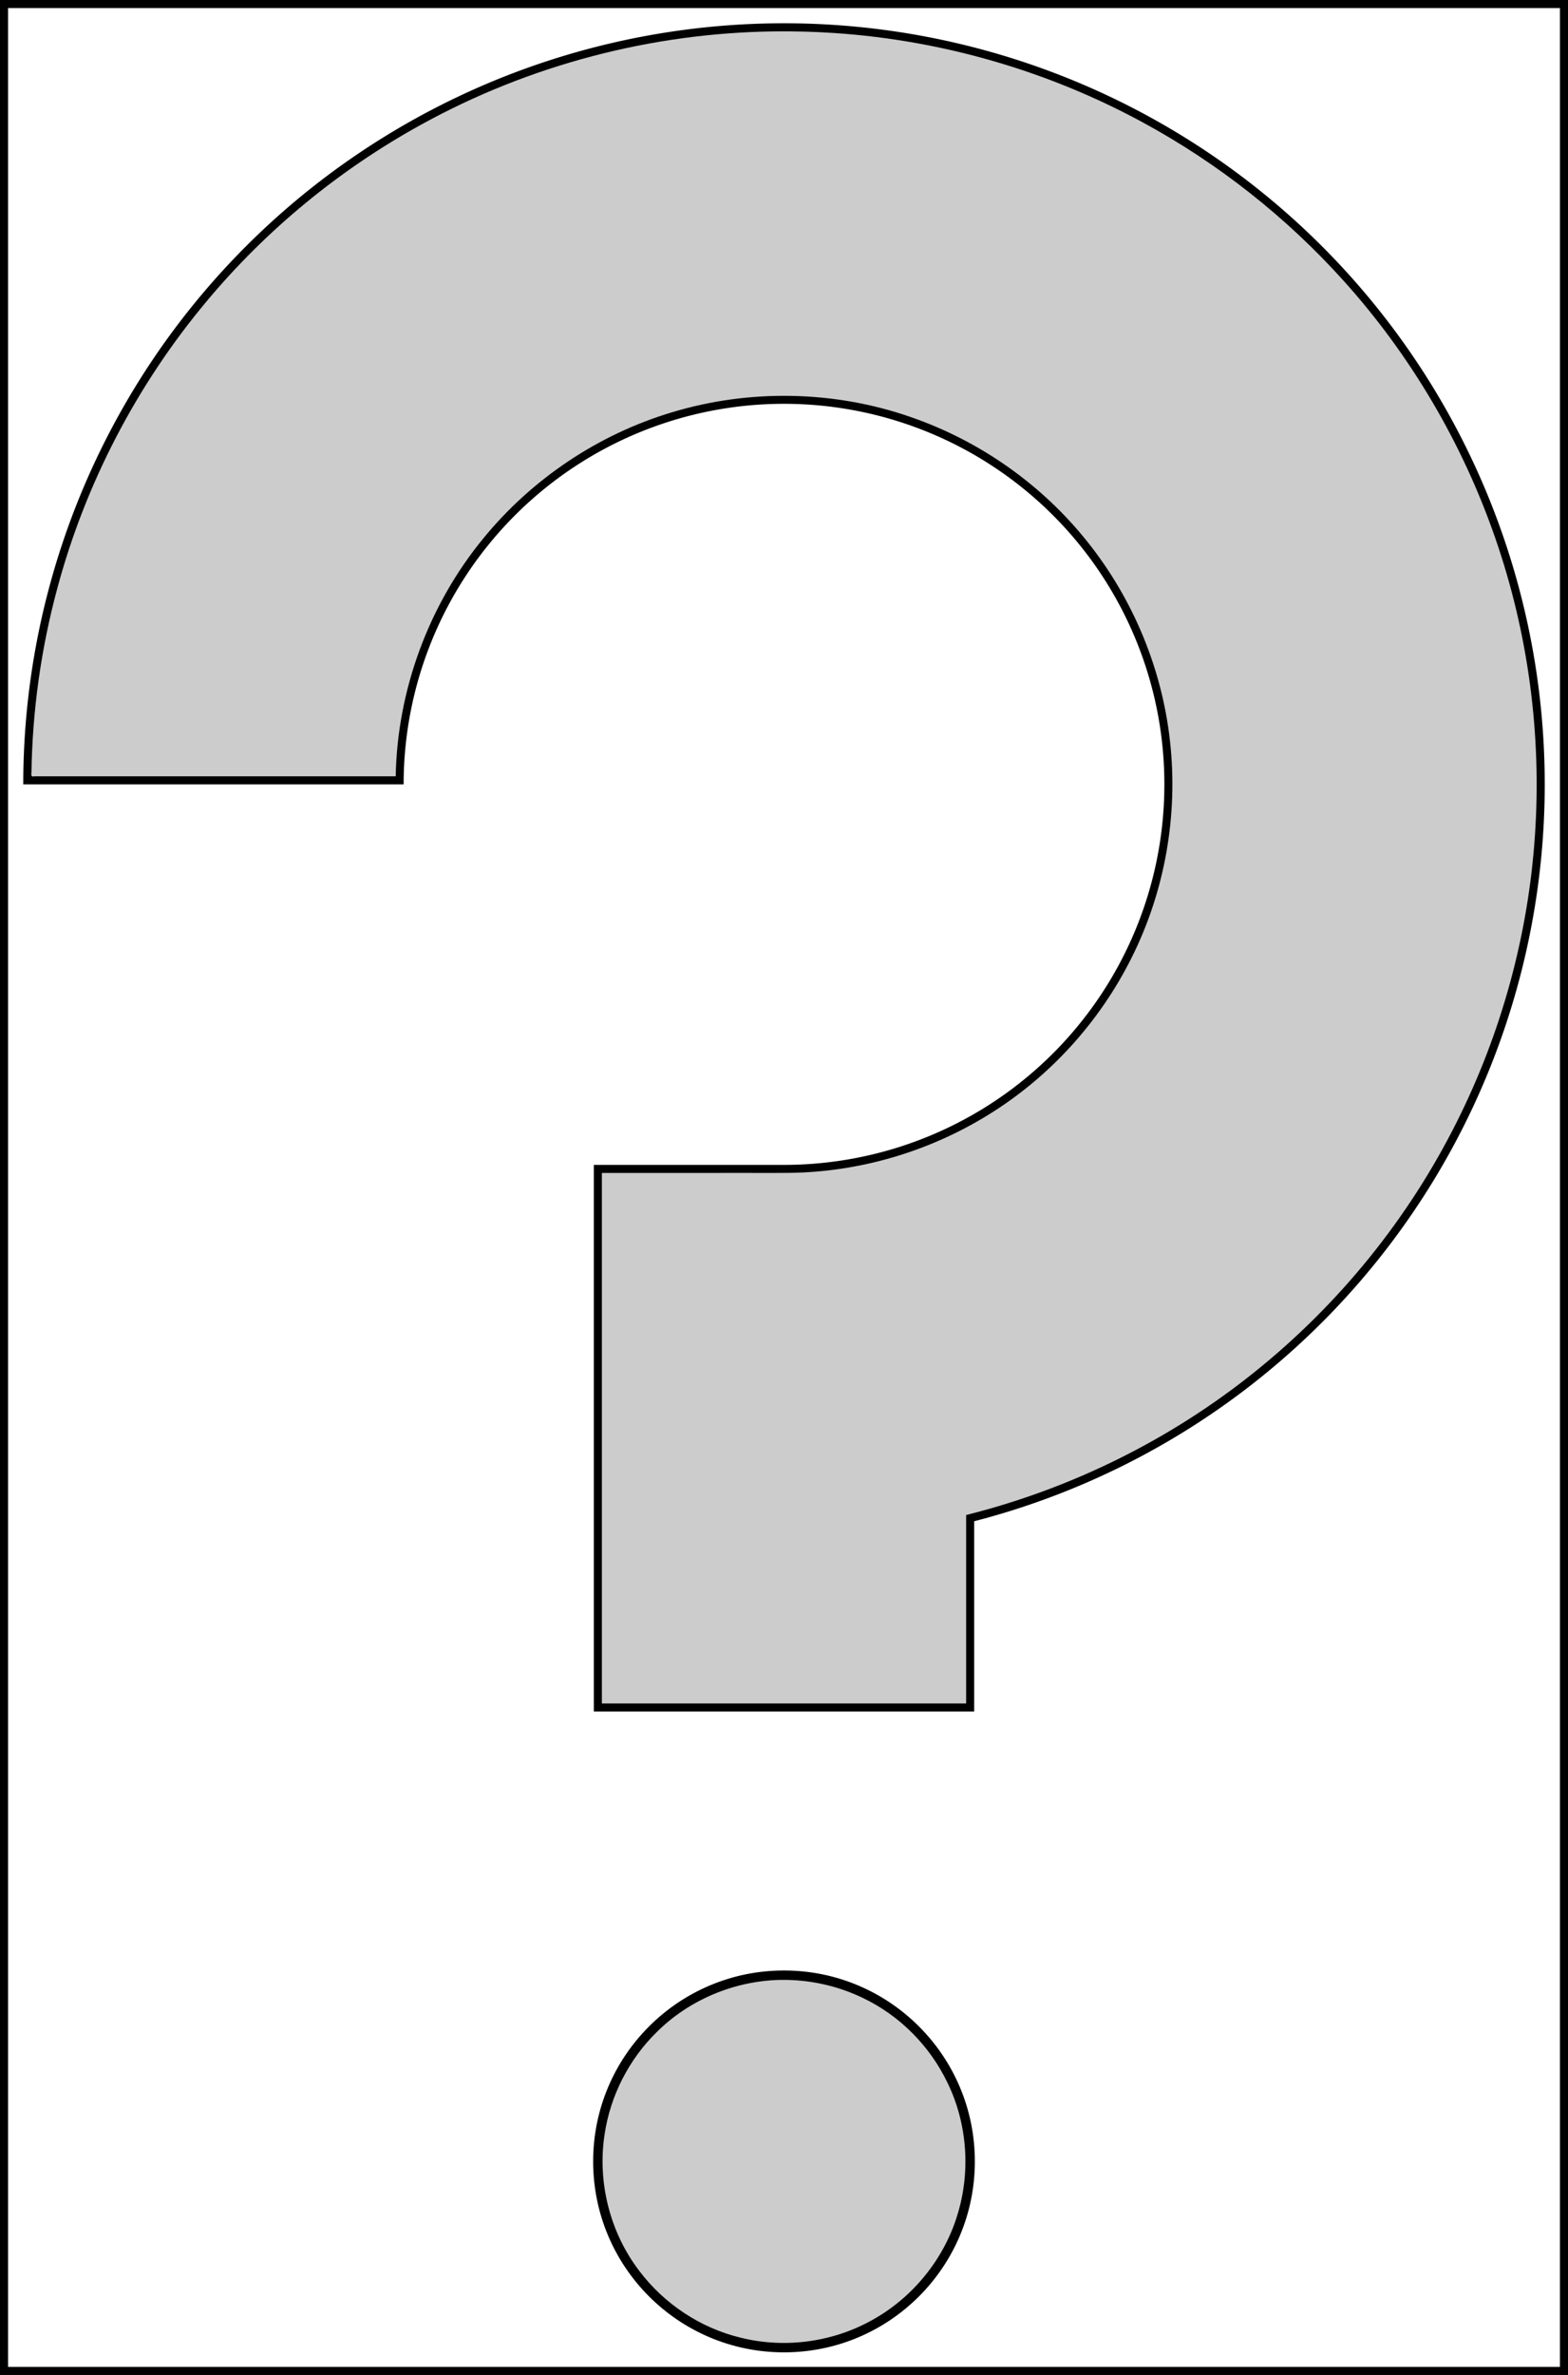 <?xml version="1.0" encoding="UTF-8" standalone="no"?>
<svg
   xmlns:dc="http://purl.org/dc/elements/1.1/"
   xmlns:cc="http://creativecommons.org/ns#"
   xmlns:rdf="http://www.w3.org/1999/02/22-rdf-syntax-ns#"
   xmlns:svg="http://www.w3.org/2000/svg"
   xmlns="http://www.w3.org/2000/svg"
   xmlns:sodipodi="http://sodipodi.sourceforge.net/DTD/sodipodi-0.dtd"
   xmlns:inkscape="http://www.inkscape.org/namespaces/inkscape"
   width="412.234mm"
   height="624.115mm"
   viewBox="0 0 412.234 624.115"
   version="1.1"
   id="svg34"
   sodipodi:docname="question_mark.svg"
   inkscape:version="1.0.1 (3bc2e813f5, 2020-09-07)">
  <rect x="0" y="0" width="412.234" height="624.115" fill="#808080" stroke="none"/>
  <defs
     id="defs38" />
  <sodipodi:namedview
     pagecolor="#ffffff"
     bordercolor="#666666"
     borderopacity="1"
     objecttolerance="10"
     gridtolerance="10"
     guidetolerance="10"
     inkscape:pageopacity="0"
     inkscape:pageshadow="2"
     inkscape:window-width="1842"
     inkscape:window-height="1051"
     id="namedview36"
     showgrid="false"
     inkscape:zoom="0.22959438"
     inkscape:cx="-406.79625"
     inkscape:cy="1033.9581"
     inkscape:window-x="69"
     inkscape:window-y="-9"
     inkscape:window-maximized="1"
     inkscape:current-layer="svg34"
     inkscape:document-rotation="0"
     fit-margin-top="0"
     fit-margin-left="0"
     fit-margin-right="0"
     fit-margin-bottom="0">
    <sodipodi:guide
       position="2.117,621.998"
       orientation="0,1542.047"
       id="guide58" />
    <sodipodi:guide
       position="410.117,621.998"
       orientation="2342.853,0"
       id="guide60" />
    <sodipodi:guide
       position="410.117,2.118"
       orientation="0,-1542.047"
       id="guide62" />
    <sodipodi:guide
       position="2.117,2.118"
       orientation="-2342.853,0"
       id="guide64" />
  </sodipodi:namedview>
  <path
     id="rect68"
     style="fill:#000000;stroke-width:0.265"
     d="M 0,0.529 C 0,208.391 0,416.253 0,624.115 c 137.411,0 274.823,0 412.234,0 0,-208.038 0,-416.077 0,-624.115 C 274.823,0 137.411,0 0,0 0,0.176 0,0.353 0,0.529 Z" />
  <rect
     style="fill:#ffffff;stroke-width:0.265"
     id="rect66"
     width="408"
     height="619.88"
     x="2.117"
     y="2.117" />
  <circle
     cx="206.117"
     cy="-567.997"
     r="50"
     stroke="#000000"
     stroke-width="0.35 px"
     style="fill:#000000;stroke-width:0.35;stroke-miterlimit:4;stroke-dasharray:none"
     id="circle26"
     transform="scale(1,-1)" />
  <path
     id="Sketch_w0001"
     style="fill:#000000;fill-rule:evenodd;stroke-width:0.35;stroke-miterlimit:4;stroke-dasharray:none"
     d="M 205.843,6.117 A 200,200 0 0 0 6.117,206.117 H 106.117 a 100,100 0 0 1 200,0 100,100 0 0 1 -100,100 H 156.117 v 93.649 50 H 256.117 V 399.766 A 200,200 0 0 0 406.117,206.117 200,200 0 0 0 205.843,6.117 Z" />
  <path
     id="path43"
     style="fill:#cccccc;fill-rule:evenodd;stroke-width:0.35;stroke-miterlimit:4;stroke-dasharray:none"
     d="M 203.631,8.252 C 171.263,8.641 139.056,17.111 110.685,32.773 89.229,44.594 70.002,60.384 54.312,79.194 c -18.333,21.896 -31.875,47.883 -39.275,75.518 -4.238,15.741 -6.523,31.991 -6.764,48.282 -0.107,0.698 -0.075,1.258 0.783,1.007 31.658,0 63.317,0 94.975,0 0.415,-22.599 8.642,-44.97 22.976,-62.448 12.758,-15.656 30.258,-27.395 49.609,-33.193 20.345,-6.159 42.626,-5.773 62.716,1.201 18.223,6.26 34.614,17.776 46.602,32.87 11.946,14.956 19.582,33.322 21.664,52.355 2.168,19.361 -1.316,39.328 -10.031,56.761 -8.446,17.01 -21.71,31.603 -37.915,41.525 -15.53,9.565 -33.648,14.893 -51.892,15.143 -6.039,0.072 -12.079,-0.015 -18.118,0.021 -10.469,0 -20.938,0 -31.407,0 0,46.471 0,92.943 0,139.414 31.922,0 63.844,0 95.766,0 0,-16.507 0,-33.013 0,-49.52 27.605,-6.907 53.719,-19.794 75.925,-37.653 22.116,-17.729 40.343,-40.231 53.033,-65.583 11.798,-23.482 18.858,-49.327 20.592,-75.525 1.767,-26.314 -1.77,-52.984 -10.428,-77.926 C 384.506,116.51 370.84,93.286 353.132,73.667 338.148,57.036 320.249,42.931 300.609,32.256 275.646,18.668 247.78,10.598 219.421,8.683 214.184,8.329 208.902,8.189 203.631,8.252 Z" />
  <path
     id="circle49"
     style="fill:#cccccc;stroke:#000000;stroke-width:0.35;stroke-miterlimit:4;stroke-dasharray:none"
     d="m 205.082,520.123 c -12.102,0.255 -24.054,5.265 -32.623,13.834 -7.281,7.168 -12.16,16.719 -13.67,26.826 -1.96,12.591 1.372,25.924 9.12,36.053 6.548,8.716 16.15,15.09 26.757,17.646 11.61,2.91 24.284,1.205 34.722,-4.649 10.647,-5.883 18.887,-15.977 22.448,-27.616 3.571,-11.422 2.681,-24.183 -2.571,-34.951 -4.653,-9.731 -12.678,-17.825 -22.444,-22.434 -6.747,-3.241 -14.258,-4.852 -21.74,-4.709 z" />
</svg>
